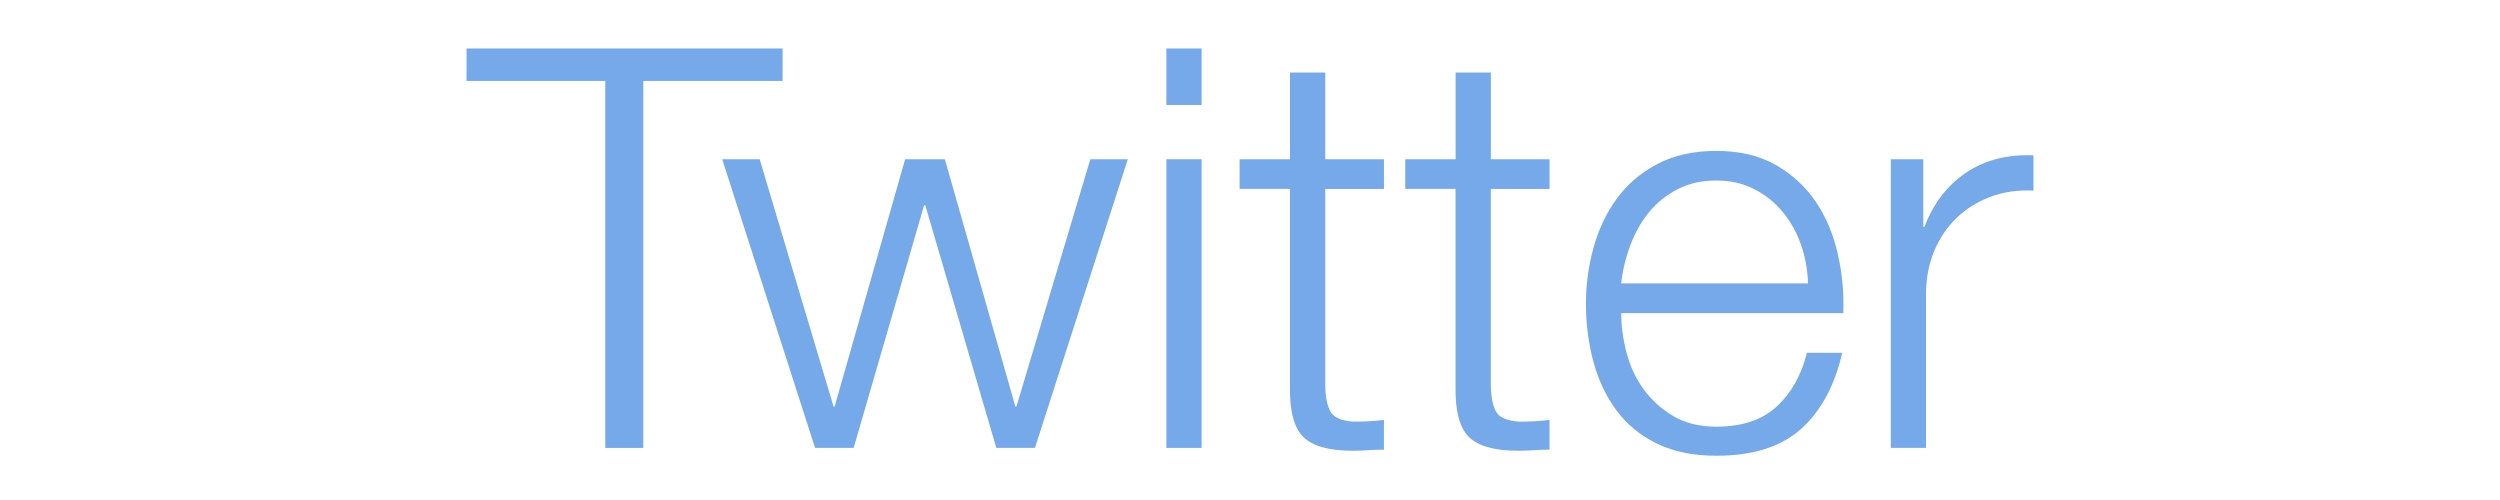 <?xml version="1.0" encoding="utf-8"?>
<!-- Generator: Adobe Illustrator 16.0.0, SVG Export Plug-In . SVG Version: 6.00 Build 0)  -->
<!DOCTYPE svg PUBLIC "-//W3C//DTD SVG 1.1//EN" "http://www.w3.org/Graphics/SVG/1.1/DTD/svg11.dtd">
<svg version="1.1" xmlns="http://www.w3.org/2000/svg" xmlns:xlink="http://www.w3.org/1999/xlink" x="0px" y="0px" width="100px"
	 height="20px" viewBox="0 0 100 20" enable-background="new 0 0 100 20" xml:space="preserve">
<g id="Capa_1" display="none">
	<g display="inline">
		<path fill="#3FA4C4" d="M4.25,0.306h5.163c2.655,0,4.61,1.741,4.61,4.504c0,2.783-1.955,4.567-4.61,4.567H5.715v5.864H4.25V0.306
			L4.25,0.306z M9.22,8.06c1.998,0,3.293-1.21,3.293-3.25c0-2.019-1.295-3.187-3.271-3.187H5.715V8.06H9.22z"/>
		<path fill="#3FA4C4" d="M20.735,4.299c2.954,0,4.462,2.273,4.462,4.93c0,0.233-0.022,0.488-0.042,0.722h-8.202
			c0.064,2.718,1.934,4.229,4.144,4.229c1.167,0,2.378-0.49,3.25-1.277l0.658,1.107c-0.998,0.911-2.549,1.484-3.952,1.484
			c-3.186,0-5.608-2.294-5.608-5.585C15.446,6.403,17.846,4.299,20.735,4.299z M23.73,8.804c-0.085-2.231-1.444-3.314-3.037-3.314
			c-1.785,0-3.335,1.168-3.676,3.314H23.73z"/>
		<path fill="#3FA4C4" d="M27.917,4.555h1.424v1.976c0,0.467-0.085,0.849-0.085,0.849h0.042c0.531-1.614,1.763-2.932,3.42-2.932
			c0.191,0,0.403,0.021,0.574,0.063v1.424c-0.064-0.022-0.319-0.043-0.532-0.043c-2.4,0-3.399,2.698-3.399,4.822v4.526h-1.444V4.555
			L27.917,4.555z"/>
		<path fill="#3FA4C4" d="M35.437,0.306h1.571v1.805h-1.571V0.306z M35.5,4.555h1.445v10.687H35.5V4.555z"/>
		<path fill="#3FA4C4" d="M40.217,12.926c0.807,0.827,2.061,1.295,3.229,1.295c1.189,0,2.146-0.594,2.146-1.722
			c0-2.378-5.693-1.72-5.693-5.225c0-1.955,1.678-2.975,3.633-2.975c1.169,0,2.421,0.34,3.292,1.168l-0.68,1.083
			c-0.616-0.616-1.721-0.977-2.676-0.977c-1.126,0-2.146,0.488-2.146,1.657c0,2.443,5.715,1.72,5.715,5.248
			c0,1.764-1.509,3.015-3.612,3.015c-1.424,0-2.953-0.486-3.973-1.551L40.217,12.926z"/>
		<path fill="#3FA4C4" d="M54.578,4.299c1.401,0,2.952,0.488,3.909,1.53l-0.743,1.083C57,6.148,55.812,5.595,54.621,5.595
			c-2.338,0-4.165,1.764-4.165,4.313c0,2.506,1.827,4.271,4.207,4.271c1.232,0,2.57-0.532,3.422-1.467l0.656,1.084
			c-0.934,1.04-2.527,1.697-4.163,1.697c-3.167,0-5.607-2.271-5.607-5.585C48.97,6.615,51.434,4.299,54.578,4.299z"/>
		<path fill="#3FA4C4" d="M65.858,4.299c3.123,0,5.651,2.38,5.651,5.545c0,3.228-2.528,5.65-5.651,5.65
			c-3.122,0-5.629-2.422-5.629-5.65C60.229,6.679,62.736,4.299,65.858,4.299z M65.858,14.18c2.295,0,4.164-1.828,4.164-4.335
			c0-2.422-1.869-4.249-4.164-4.249s-4.143,1.827-4.143,4.249C61.716,12.352,63.563,14.18,65.858,14.18z"/>
		<path fill="#3FA4C4" d="M74.208,4.555h1.38V5.68c0,0.468-0.063,0.829-0.063,0.829h0.044c0.658-1.381,2.06-2.21,3.717-2.21
			c2.89,0,4.653,2.295,4.653,5.587c0,3.399-1.998,5.607-4.78,5.607c-1.508,0-2.826-0.784-3.526-2.124h-0.044
			c0,0,0.064,0.383,0.064,0.937v5.184h-1.444V4.555L74.208,4.555z M79.01,14.199c1.89,0,3.463-1.57,3.463-4.291
			c0-2.613-1.403-4.292-3.399-4.292c-1.785,0-3.463,1.274-3.463,4.313C75.61,12.075,76.822,14.199,79.01,14.199z"/>
		<path fill="#3FA4C4" d="M91.288,4.299c2.954,0,4.462,2.273,4.462,4.93c0,0.233-0.022,0.488-0.042,0.722h-8.201
			c0.064,2.718,1.933,4.229,4.143,4.229c1.169,0,2.38-0.49,3.251-1.277l0.657,1.107c-0.997,0.911-2.548,1.484-3.95,1.484
			c-3.187,0-5.609-2.294-5.609-5.585C85.998,6.403,88.399,4.299,91.288,4.299z M94.284,8.804c-0.086-2.231-1.445-3.314-3.037-3.314
			c-1.785,0-3.336,1.168-3.676,3.314H94.284z"/>
	</g>
</g>
<g id="Capa_2" display="none">
	<g display="inline">
		<g>
			<path d="M22.242,0.928h2.517l1.622,6.466h0.157l1.546-6.466h2.539l-2.908,9.466v6.714h-2.499v-6.411L22.242,0.928z"/>
			<path d="M30.508,7.9c0-0.925,0.299-1.66,0.896-2.208c0.597-0.548,1.4-0.823,2.409-0.823c0.918,0,1.671,0.29,2.257,0.868
				c0.586,0.577,0.88,1.321,0.88,2.23v6.163c0,1.023-0.289,1.824-0.863,2.405s-1.367,0.872-2.375,0.872c-0.971,0-1.748-0.3-2.33-0.9
				c-0.583-0.6-0.875-1.407-0.875-2.421V7.9z M32.792,14.312c0,0.328,0.079,0.581,0.236,0.76c0.158,0.179,0.384,0.27,0.678,0.27
				c0.301,0,0.539-0.092,0.716-0.275c0.177-0.183,0.265-0.434,0.265-0.754v-6.5c0-0.261-0.09-0.472-0.271-0.632
				c-0.18-0.16-0.417-0.24-0.71-0.24c-0.271,0-0.491,0.08-0.661,0.24c-0.169,0.161-0.253,0.372-0.253,0.632V14.312z"/>
			<path d="M45.167,5.172v11.935h-2.218v-1.318c-0.41,0.485-0.835,0.856-1.277,1.11c-0.443,0.252-0.872,0.379-1.289,0.379
				c-0.513,0-0.899-0.177-1.159-0.532c-0.261-0.355-0.391-0.888-0.391-1.599V5.172h2.219v9.148c0,0.283,0.046,0.488,0.139,0.615
				c0.093,0.127,0.244,0.188,0.452,0.188c0.165,0,0.37-0.083,0.62-0.25c0.249-0.168,0.477-0.382,0.686-0.643V5.172H45.167z"/>
		</g>
		<g>
			<linearGradient id="SVGID_1_" gradientUnits="userSpaceOnUse" x1="62.952" y1="-0.032" x2="62.952" y2="19.907">
				<stop  offset="0.006" style="stop-color:#ED2828"/>
				<stop  offset="0.5" style="stop-color:#EF3B39"/>
				<stop  offset="0.994" style="stop-color:#C02126"/>
			</linearGradient>
			<path fill="url(#SVGID_1_)" d="M77.561,4.393c0-2.334-1.915-4.227-4.275-4.227c-3.369-0.141-6.817-0.204-10.333-0.197
				c-3.516-0.007-6.963,0.057-10.332,0.197c-2.36,0-4.276,1.893-4.276,4.227c-0.141,1.848-0.203,3.696-0.198,5.544
				c-0.005,1.849,0.057,3.696,0.198,5.545c0,2.334,1.916,4.227,4.277,4.227c3.368,0.141,6.815,0.204,10.331,0.197
				c3.516,0.007,6.964-0.057,10.333-0.197c2.36,0,4.275-1.893,4.275-4.227c0.143-1.849,0.203-3.696,0.197-5.545
				C77.764,8.089,77.703,6.241,77.561,4.393z"/>
			<g>
				<path fill="#FFFFFF" d="M56.65,3.2h-6.209v1.901h2.093V16.3h2.023V5.101h2.093V3.2z M59.957,13.972
					c-0.169,0.211-0.354,0.384-0.555,0.521c-0.202,0.134-0.369,0.202-0.502,0.202c-0.168,0-0.289-0.051-0.365-0.153
					c-0.074-0.102-0.112-0.269-0.112-0.497V6.636h-1.797v8.077c0,0.575,0.105,1.006,0.315,1.294
					c0.211,0.288,0.524,0.432,0.939,0.432c0.337,0,0.686-0.102,1.043-0.309c0.358-0.205,0.702-0.505,1.033-0.897V16.3h1.798V6.636
					h-1.798V13.972z M66.918,6.515c-0.278,0-0.554,0.077-0.826,0.23s-0.528,0.377-0.771,0.672V3.2h-1.813v13.1h1.813v-0.742
					c0.236,0.293,0.492,0.511,0.769,0.652c0.273,0.141,0.588,0.211,0.938,0.211c0.531,0,0.938-0.182,1.22-0.547
					c0.282-0.364,0.423-0.89,0.423-1.577V8.936c0-0.789-0.149-1.39-0.45-1.803C67.921,6.721,67.488,6.515,66.918,6.515z
					 M66.82,14.034c0,0.309-0.051,0.53-0.155,0.666s-0.264,0.204-0.483,0.204c-0.153,0-0.299-0.034-0.435-0.104
					c-0.138-0.069-0.279-0.182-0.427-0.339V8.438c0.122-0.132,0.245-0.231,0.371-0.294c0.124-0.063,0.252-0.095,0.38-0.095
					c0.243,0,0.43,0.085,0.558,0.254s0.191,0.416,0.191,0.742V14.034z M75.31,11.694v-2.46c0-0.917-0.219-1.62-0.661-2.108
					c-0.44-0.489-1.073-0.734-1.895-0.734c-0.804,0-1.46,0.264-1.966,0.792c-0.509,0.528-0.763,1.211-0.763,2.05v4.337
					c0,0.93,0.23,1.661,0.692,2.193c0.462,0.53,1.097,0.796,1.9,0.796c0.894,0,1.566-0.25,2.017-0.751s0.675-1.247,0.675-2.238
					v-0.726h-1.849v0.671c0,0.569-0.059,0.937-0.178,1.104c-0.118,0.165-0.327,0.249-0.625,0.249c-0.286,0-0.488-0.098-0.606-0.296
					c-0.119-0.196-0.177-0.547-0.177-1.057v-1.822H75.31z M71.875,9.217c0-0.405,0.062-0.694,0.187-0.87
					c0.124-0.176,0.33-0.263,0.615-0.263c0.273,0,0.474,0.087,0.598,0.263c0.124,0.175,0.187,0.465,0.187,0.87v0.978h-1.586V9.217z"
					/>
			</g>
		</g>
	</g>
</g>
<g id="Capa_3" display="none">
	<path display="inline" d="M16.961,1.418c1.319-1.294,2.136-1.333,2.136-1.333s0.258-0.039,0.882,0.181
		c0.624,0.218,0.65,0.553,0.65,0.553v9.471c0.08,2.649-0.58,3.669-1.371,4.378c-0.45,0.365-0.811,0.41-0.854,0.41
		c-0.11,0-0.194-0.012-0.214-0.16c-0.019-0.146,0.116-0.534,0.116-0.534c0.399-1.011,0.366-2.761,0.366-2.761l0.04-10.205
		c0,0,0.031-0.187-0.129-0.13c-1.558,1.34-1.751,3.227-1.803,4.141c-0.024,1.372,0.57,2.079,0.57,2.079s0.154,0.135,0.135,0.329
		c0,0.261-0.241,0.242-0.241,0.242c-0.585-0.055-1.518-0.718-1.853-1.517c-0.276-0.59-0.271-1.227-0.271-1.227
		C15.141,4.534,15.643,2.713,16.961,1.418z M84.879,10.467c0,3.046-1.845,2.997-1.845,2.997c-1.757,0.062-2.205-1.793-2.315-3.68
		c-0.084-1.418,0-2.996,0-2.996s-0.013-0.073-0.061,0c-0.587,1.065-0.985,2.683-1.183,3.934c-0.142,0.908-0.156,1.669-0.156,1.669
		s0.023,0.17-0.121,0.269c-0.952,0.438-1.566-0.184-1.784-0.877c-0.289-0.658-0.458-4.618-0.458-4.825S76.787,6.91,76.787,6.91
		c-1.314,2.204-1.326,5.444-1.326,6.103c0,0.659-1.122,0.451-1.122,0.451c-0.952-0.073-0.916-0.535-0.916-0.535l-0.045-0.786
		c-0.331,0.61-0.945,1.403-1.892,1.34c-1.434-0.092-1.71-1.575-1.731-1.825c0,0-0.713,1.847-2.675,1.825
		c-1.333-0.02-1.867-1.397-1.867-1.397s-0.535,1.441-1.845,1.389c-1.313-0.052-2.394-1.566-2.311-3.528
		c0.086-1.961,0.389-2.941,0.389-2.941s0.105-0.2-0.073-0.208c-0.178-0.012-1.312,0.019-1.312,0.019s-0.64,2.568-3.347,5.761
		c0,0,0.021,0.998,0.021,2.107c-0.002,2.1-0.263,4.917-3.105,5.146c-2.46-0.167-2.321-2.062-2.321-2.062
		c-0.059-0.558,0.294-1.584,1.76-2.962c1.467-1.379,2.053-1.907,2.053-1.907l-0.059-0.879c-0.938,1.555-2.375,1.466-2.375,1.466
		s-1.11,0.227-2.043-1.425c-0.274,0.565-0.898,1.53-1.918,1.418c-1.433-0.158-1.718-1.588-1.738-1.841c0,0-0.717,1.862-2.687,1.841
		c-1.338-0.021-1.876-1.409-1.876-1.409c-0.154-0.281-0.274-0.707-0.336-0.959c-0.016,0.052-0.034,0.107-0.061,0.173
		c-0.303,0.776-1.055,2.129-2.208,2.147c-2.118,0-2.207-3.286-2.207-3.286c-0.612,1.458-1.812,3.325-4.045,3.312
		c-2.233-0.015-2.5-0.819-2.5-0.935s-0.039-0.242,0.217-0.614c0.254-0.369,0.472-0.523,0.65-0.523s0.497,0.27,0.497,0.27
		s0.485,0.472,1.034,0.472c0.701-0.025,0.854-0.587,0.905-1.162c0.052-0.576-0.356-1.189-0.918-1.701
		C32.895,8.75,32.46,8.367,32.46,8.367c-0.804,1.355-1.417,2.275-1.862,3.067c-1.085,1.765-2.161,2.038-2.577,1.983
		c-0.575-0.079-1.124-0.666-1.148-2.38c-0.026-1.712,0.127-4.64,0.127-4.793s-0.141-0.076-0.141-0.076
		c-2.144,2.275-2.781,6.954-2.781,7.044c0,0.088-0.192,0.19-0.383,0.19c-0.192,0,0.062-0.013-0.702-0.037
		c-0.766-0.027-0.715-1.483-0.715-1.483l0.052-6.967c0.013-0.231,0.229-0.333,0.957-0.141c0.727,0.192,0.701,0.435,0.701,0.435
		l-0.025,4.039c1.876-5.534,3.292-4.666,4.147-4.244c0.854,0.422,0.74,1.036,0.74,1.036s-0.09,3.042-0.128,4.118
		c-0.038,1.073,0.114,1.496,0.356,1.533c0.601,0.141,2.731-3.975,2.731-3.975c-0.944-1.023-0.429-2.272,0.307-2.813
		c0.499-0.368,1.11-0.409,1.11-0.409s0.956-0.051,0.931,0.754C34.183,6.129,33.2,7.205,33.2,7.205
		c1.901,1.355,2.795,2.07,2.936,3.119c0.062,0.502-0.051,0.818-0.051,0.818c1.352-1.176,1.454-2.494,1.454-2.494l0.025-4.398
		l-2.004-0.024c0,0-0.152-0.013-0.179-0.384c0-0.703,0.37-0.997,0.37-0.997l1.914,0.026c0,0,0.064-1.982,0.077-2.301
		c0.063-0.461,0.357-0.525,1.199-0.307c0.843,0.217,0.843,0.409,0.843,0.409l-0.103,2.314c0,0,2.105,0.102,2.386,0.127
		c0.281,0.026,0.37,0.104,0.307,0.576C42.311,4.16,42.03,4.276,42.03,4.276l-2.373,0.052l-0.166,5.101
		c0,0.792,0.038,2.659,0.778,2.647c1.033,0.05,1.646-2.263,1.646-2.263l0.012-0.019C41.915,9.433,41.923,9,41.974,8.514
		c0.196-1.857,1.025-4.037,2.929-4.037c0,0,1.159-0.041,1.771,1.115l0.021-0.42c0,0-0.042-0.505,0.759-0.378
		c0.801,0.126,1.074,0.441,1.053,0.693c0,0-0.146,3.239-0.062,5.152c0.106,1.113,0.298,1.77,0.863,1.726
		c0.487-0.072,0.834-0.738,1.043-1.307c-0.708-5.889,2.516-6.603,2.516-6.603s1.426-0.104,2.076,1.085l0.021-0.396
		c0,0-0.063-0.522,0.691-0.375c0,0,0.316,0.041,0.651,0.167c0.336,0.124,0.44,0.208,0.44,0.521c0,0.313-0.062,5.815-0.062,5.815
		s1.679-2.252,2.098-4.445c0,0-0.587-0.438-0.545-1.065c0.042-0.625,0.355-1.377,1.279-1.377c0.923,0,0.965,0.814,0.818,1.377
		c0,0,0.777-0.103,1.447-0.271c0.673-0.167,1.575-0.271,1.638,0.772c0.042,0.376-0.126,0.668-0.126,0.668s-0.525,2.316-0.441,3.255
		c0.085,0.94,0.336,2.358,1.07,2.191c0.733-0.166,0.986-1.21,0.986-1.21s-0.295-1.207-0.146-2.609
		c0.194-1.846,1.02-4.007,2.915-4.007c0,0,1.154-0.041,1.763,1.107l0.022-0.417c0,0-0.042-0.501,0.755-0.376
		c0.797,0.125,1.07,0.438,1.049,0.688c0,0-0.147,3.214-0.063,5.113c0.108,1.104,0.298,1.755,0.861,1.711
		c0.542-0.016,1.001-0.934,1.284-1.682l-0.006-0.276l0.021-5.428c0.044-0.31,0.325-0.329,0.325-0.329l0.651,0.101
		c0.913,0.136,0.786,0.484,0.786,0.484v3.069c0.679-2.083,1.005-2.877,1.312-3.408c0.263-0.451,1.122-0.155,1.122-0.155
		S78.49,5,78.509,5.859C78.48,7.275,78.68,9.582,78.68,9.582c0.004,0.037,0.035,0.048,0.053,0.033
		c0.014-0.013,0.015-0.051,0.015-0.051c0.186-1.483,1.031-3.921,1.368-4.554c0.338-0.634,1.314-0.183,1.314-0.183
		c1.17,0.403,1.013,1.096,1.013,1.096c-0.35,5.958,0.387,6.347,0.821,6.384c0.433,0.036,0.662-0.523,0.758-0.793
		c0.098-0.268,0.217-0.853,0.289-1.084c0.074-0.231,0.304-0.244,0.304-0.244S84.879,10.247,84.879,10.467z M45.366,5.906
		c-0.41,0.016-1.375,0.284-1.548,2.965c-0.174,2.68,0.537,3.375,1.138,3.454c0.6,0.08,1.659-0.882,1.723-3.737
		C46.742,5.733,45.366,5.906,45.366,5.906z M53.773,5.918c-0.417,0.016-1.467,0.381-1.703,2.977c-0.177,2.716,0.545,3.42,1.155,3.5
		c0.609,0.081,1.684-0.895,1.748-3.787C55.037,5.715,53.773,5.918,53.773,5.918z M55.181,14.247c-2.375,2.053-2.581,3.52-2.581,3.52
		s-0.233,1.201,0.91,1.262c1.374,0.14,1.605-1.531,1.642-2.992C55.169,15.347,55.181,14.247,55.181,14.247z M68.205,6.001
		c-0.412,0.017-1.376,0.285-1.549,2.966c-0.174,2.681,0.537,3.376,1.137,3.454c0.602,0.079,1.66-0.883,1.724-3.737
		C69.58,5.829,68.205,6.001,68.205,6.001z"/>
	<path display="inline" d="M6.938,25.864c1.759-1.727,2.849-1.778,2.849-1.778s0.344-0.052,1.176,0.241
		c0.832,0.291,0.867,0.738,0.867,0.738v12.631c0.107,3.532-0.774,4.893-1.829,5.837c-0.6,0.487-1.081,0.548-1.139,0.548
		c-0.147,0-0.259-0.016-0.285-0.214c-0.024-0.194,0.155-0.712,0.155-0.712c0.533-1.349,0.488-3.682,0.488-3.682l0.054-13.609
		c0,0,0.042-0.249-0.172-0.175c-2.077,1.788-2.335,4.305-2.404,5.523c-0.033,1.829,0.76,2.773,0.76,2.773s0.206,0.18,0.18,0.438
		c0,0.349-0.322,0.322-0.322,0.322c-0.78-0.073-2.024-0.957-2.471-2.022c-0.368-0.786-0.361-1.636-0.361-1.636
		C4.511,30.02,5.18,27.59,6.938,25.864z M97.516,37.932c0,4.062-2.46,3.997-2.46,3.997c-2.343,0.083-2.94-2.391-3.088-4.907
		c-0.112-1.892,0-3.996,0-3.996s-0.018-0.098-0.081,0c-0.782,1.421-1.314,3.578-1.576,5.247c-0.19,1.211-0.21,2.227-0.21,2.227
		s0.031,0.227-0.16,0.357c-1.271,0.585-2.089-0.245-2.38-1.169c-0.387-0.879-0.61-6.159-0.61-6.436c0-0.275-0.227-0.064-0.227-0.064
		c-1.752,2.939-1.768,7.262-1.768,8.139c0,0.88-1.497,0.603-1.497,0.603c-1.27-0.098-1.221-0.714-1.221-0.714l-0.062-1.049
		c-0.441,0.814-1.26,1.872-2.521,1.787c-1.912-0.122-2.281-2.101-2.31-2.434c0,0-0.951,2.462-3.567,2.434
		c-1.777-0.026-2.49-1.863-2.49-1.863s-0.714,1.922-2.46,1.852c-1.752-0.069-3.192-2.089-3.082-4.705
		c0.115-2.615,0.519-3.923,0.519-3.923s0.142-0.267-0.098-0.278c-0.236-0.016-1.748,0.025-1.748,0.025s-0.854,3.425-4.464,7.685
		c0,0,0.028,1.331,0.028,2.811c-0.002,2.799-0.351,6.557-4.142,6.861c-3.28-0.223-3.096-2.751-3.096-2.751
		c-0.078-0.743,0.393-2.111,2.348-3.949c1.956-1.84,2.737-2.544,2.737-2.544l-0.078-1.172c-1.251,2.072-3.167,1.954-3.167,1.954
		s-1.481,0.303-2.725-1.9c-0.366,0.755-1.198,2.042-2.559,1.892c-1.91-0.211-2.291-2.118-2.318-2.455c0,0-0.956,2.483-3.583,2.455
		c-1.784-0.029-2.502-1.879-2.502-1.879c-0.206-0.376-0.366-0.943-0.448-1.279c-0.021,0.069-0.046,0.144-0.081,0.231
		c-0.403,1.034-1.406,2.838-2.944,2.863c-2.825,0-2.943-4.382-2.943-4.382c-0.816,1.943-2.417,4.434-5.395,4.416
		c-2.979-0.02-3.334-1.092-3.334-1.246c0-0.152-0.052-0.322,0.29-0.818c0.339-0.493,0.629-0.698,0.868-0.698
		c0.238,0,0.663,0.359,0.663,0.359s0.647,0.629,1.379,0.629c0.935-0.033,1.14-0.783,1.208-1.55c0.069-0.768-0.475-1.586-1.224-2.268
		c-0.749-0.684-1.328-1.194-1.328-1.194c-1.072,1.808-1.89,3.034-2.484,4.091c-1.447,2.354-2.882,2.719-3.437,2.646
		c-0.767-0.106-1.499-0.888-1.532-3.175c-0.035-2.282,0.169-6.188,0.169-6.392c0-0.205-0.188-0.102-0.188-0.102
		c-2.859,3.033-3.709,9.273-3.709,9.394c0,0.117-0.257,0.255-0.511,0.255c-0.256,0,0.083-0.017-0.937-0.05
		c-1.021-0.037-0.954-1.979-0.954-1.979l0.07-9.292c0.017-0.308,0.306-0.443,1.276-0.188c0.969,0.256,0.935,0.58,0.935,0.58
		l-0.034,5.387c2.502-7.381,4.39-6.223,5.531-5.66c1.14,0.562,0.988,1.381,0.988,1.381s-0.12,4.058-0.171,5.491
		c-0.051,1.432,0.152,1.995,0.476,2.045c0.801,0.187,3.643-5.302,3.643-5.302c-1.259-1.365-0.572-3.03,0.409-3.752
		c0.666-0.49,1.481-0.545,1.481-0.545s1.275-0.068,1.241,1.006c0.034,1.176-1.276,2.609-1.276,2.609
		c2.536,1.808,3.728,2.762,3.915,4.16c0.084,0.669-0.067,1.091-0.067,1.091c1.802-1.569,1.939-3.326,1.939-3.326l0.034-5.865
		l-2.673-0.032c0,0-0.204-0.018-0.238-0.513c0-0.938,0.494-1.329,0.494-1.329l2.552,0.034c0,0,0.086-2.644,0.103-3.069
		c0.084-0.615,0.477-0.699,1.6-0.408c1.124,0.289,1.124,0.545,1.124,0.545l-0.137,3.086c0,0,2.808,0.137,3.182,0.17
		c0.375,0.034,0.493,0.138,0.409,0.768c-0.086,0.629-0.46,0.785-0.46,0.785l-3.165,0.068l-0.221,6.802
		c0,1.057,0.05,3.546,1.038,3.531c1.377,0.065,2.195-3.02,2.195-3.02l0.016-0.024c-0.017-0.48-0.006-1.059,0.062-1.707
		c0.262-2.477,1.367-5.384,3.906-5.384c0,0,1.546-0.055,2.361,1.487l0.029-0.562c0,0-0.056-0.673,1.012-0.505
		c1.067,0.169,1.432,0.588,1.403,0.926c0,0-0.195,4.319-0.083,6.871c0.142,1.483,0.397,2.36,1.152,2.302
		c0.649-0.097,1.111-0.985,1.391-1.743c-0.945-7.854,3.354-8.806,3.354-8.806s1.901-0.139,2.77,1.447l0.028-0.528
		c0,0-0.085-0.695,0.922-0.5c0,0,0.422,0.055,0.868,0.222c0.448,0.165,0.587,0.278,0.587,0.694c0,0.418-0.082,7.755-0.082,7.755
		s2.238-3.004,2.797-5.927c0,0-0.782-0.584-0.727-1.421c0.056-0.834,0.475-1.837,1.706-1.837c1.23,0,1.287,1.086,1.092,1.837
		c0,0,1.037-0.138,1.93-0.36c0.896-0.224,2.101-0.361,2.185,1.029c0.055,0.501-0.168,0.891-0.168,0.891s-0.701,3.089-0.59,4.342
		c0.114,1.254,0.448,3.145,1.428,2.923c0.979-0.223,1.315-1.614,1.315-1.614s-0.394-1.609-0.194-3.479
		c0.259-2.462,1.358-5.345,3.887-5.345c0,0,1.539-0.055,2.351,1.477l0.03-0.557c0,0-0.056-0.668,1.007-0.502
		c1.063,0.167,1.428,0.584,1.398,0.918c0,0-0.196,4.286-0.085,6.819c0.146,1.473,0.397,2.342,1.148,2.283
		c0.724-0.022,1.336-1.245,1.713-2.244l-0.008-0.368l0.027-7.24c0.059-0.412,0.435-0.438,0.435-0.438l0.868,0.135
		c1.219,0.182,1.048,0.646,1.048,0.646v4.093c0.906-2.778,1.341-3.837,1.75-4.544c0.351-0.603,1.497-0.207,1.497-0.207
		s1.241,0.328,1.267,1.474c-0.038,1.888,0.228,4.965,0.228,4.965c0.006,0.049,0.047,0.064,0.07,0.044
		c0.019-0.017,0.02-0.068,0.02-0.068c0.248-1.979,1.376-5.229,1.825-6.074s1.752-0.244,1.752-0.244
		c1.562,0.537,1.351,1.463,1.351,1.463c-0.466,7.944,0.517,8.465,1.096,8.514c0.577,0.049,0.883-0.697,1.011-1.058
		c0.131-0.356,0.289-1.137,0.386-1.446c0.099-0.308,0.405-0.324,0.405-0.324S97.516,37.639,97.516,37.932z M44.821,31.85
		c-0.547,0.021-1.834,0.379-2.065,3.954c-0.231,3.574,0.716,4.502,1.518,4.606c0.8,0.105,2.212-1.176,2.297-4.984
		C46.655,31.619,44.821,31.85,44.821,31.85z M56.032,31.865c-0.556,0.021-1.956,0.508-2.271,3.97
		c-0.235,3.622,0.727,4.562,1.541,4.667c0.812,0.108,2.245-1.193,2.331-5.051C57.718,31.594,56.032,31.865,56.032,31.865z
		 M57.909,42.973c-3.167,2.738-3.442,4.693-3.442,4.693s-0.312,1.603,1.214,1.684c1.833,0.186,2.141-2.042,2.189-3.99
		C57.894,44.439,57.909,42.973,57.909,42.973z M75.278,31.976c-0.549,0.022-1.834,0.38-2.065,3.955s0.716,4.503,1.517,4.607
		c0.802,0.104,2.214-1.179,2.299-4.985C77.112,31.746,75.278,31.976,75.278,31.976z"/>
</g>
<g id="Capa_4" display="none">
	<g id="g8" display="inline">
		<path id="path10" fill="#3B5998" d="M52.841,9.758c-0.722,0-1.242,0.236-1.771,0.477v5.457c0.506,0.049,0.796,0.049,1.275,0.049
			c1.732,0,1.97-0.794,1.97-1.901v-2.605C54.315,10.415,54.045,9.758,52.841,9.758z M41.335,9.46c-1.202,0-1.476,0.66-1.476,1.477
			v0.459h2.951v-0.459C42.81,10.12,42.536,9.46,41.335,9.46z M19.046,15.139c0,0.647,0.306,0.983,0.979,0.983
			c0.722,0,1.149-0.236,1.677-0.479V14.35h-1.58C19.375,14.35,19.046,14.489,19.046,15.139z M64.033,9.758
			c-1.205,0-1.621,0.656-1.621,1.475v2.984c0,0.82,0.416,1.479,1.621,1.479c1.2,0,1.621-0.659,1.621-1.479v-2.984
			C65.653,10.415,65.232,9.758,64.033,9.758z M13.146,18.487h-3.54V9.919H7.838V6.968h1.769V5.195c0-2.409,0.998-3.841,3.834-3.841
			h2.362v2.953h-1.476c-1.104,0-1.178,0.414-1.178,1.183l-0.004,1.478h2.675l-0.313,2.951h-2.362V18.487z M25.242,18.509h-2.95
			l-0.128-0.746c-1.346,0.746-2.548,0.867-3.342,0.867c-2.163,0-3.314-1.444-3.314-3.444c0-2.357,1.343-3.199,3.747-3.199h2.447
			v-0.51c0-1.204-0.138-1.558-1.989-1.558h-3.026l0.296-2.951h3.308c4.062,0,4.952,1.283,4.952,4.532V18.509z M35.273,10.137
			c-1.836-0.316-2.363-0.385-3.247-0.385c-1.586,0-2.065,0.35-2.065,1.698v2.548c0,1.348,0.479,1.699,2.065,1.699
			c0.883,0,1.411-0.07,3.247-0.388v2.881c-1.608,0.359-2.656,0.455-3.541,0.455c-3.8,0-5.311-1.999-5.311-4.886v-2.067
			c0-2.89,1.51-4.891,5.311-4.891c0.885,0,1.932,0.096,3.541,0.458V10.137z M46.349,13.76h-6.491v0.238
			c0,1.348,0.48,1.699,2.065,1.699c1.426,0,2.296-0.07,4.128-0.388v2.881c-1.767,0.359-2.688,0.455-4.422,0.455
			c-3.8,0-5.311-1.999-5.311-4.886v-2.364c0-2.525,1.122-4.594,5.015-4.594c3.894,0,5.015,2.044,5.015,4.594V13.76z M57.854,13.815
			c0,2.789-0.797,4.824-5.627,4.824c-1.745,0-2.769-0.152-4.694-0.449V2.241l3.538-0.589v5.578c0.766-0.283,1.755-0.428,2.654-0.428
			c3.539,0,4.129,1.587,4.129,4.137V13.815L57.854,13.815z M69.195,13.876c0,2.406-0.992,4.741-5.15,4.741
			c-4.16,0-5.172-2.335-5.172-4.741v-2.325c0-2.408,1.012-4.741,5.172-4.741c4.158,0,5.15,2.333,5.15,4.741V13.876z M80.529,13.876
			c0,2.406-0.995,4.741-5.15,4.741c-4.159,0-5.173-2.335-5.173-4.741v-2.325c0-2.408,1.014-4.741,5.173-4.741
			c4.155,0,5.15,2.333,5.15,4.741V13.876z M92.162,18.487h-3.836l-3.244-5.415v5.415h-3.538V2.241l3.538-0.589v10.458l3.244-5.142
			h3.836l-3.542,5.609L92.162,18.487z M75.365,9.758c-1.201,0-1.619,0.656-1.619,1.475v2.984c0,0.82,0.418,1.479,1.619,1.479
			c1.202,0,1.627-0.659,1.627-1.479v-2.984C76.992,10.415,76.567,9.758,75.365,9.758z"/>
	</g>
</g>
<g id="Capa_5">
	<g>
		<path fill="#76A9EA" d="M31.305,1.939v1.298h-5.573v14.679h-1.521V3.237h-5.55V1.939H31.305z"/>
		<path fill="#76A9EA" d="M30.387,6.37l2.954,9.89h0.045l2.819-9.89h1.589l2.82,9.89h0.044l2.954-9.89h1.499l-3.714,11.546h-1.544
			L37.01,8.205h-0.044l-2.82,9.711h-1.543L28.888,6.37H30.387z"/>
		<path fill="#76A9EA" d="M48.064,1.939v2.26h-1.409v-2.26H48.064z M48.064,6.37v11.546h-1.409V6.37H48.064z"/>
		<path fill="#76A9EA" d="M55.359,6.37v1.187h-2.35v7.788c0,0.462,0.062,0.824,0.19,1.085c0.126,0.261,0.443,0.406,0.95,0.436
			c0.403,0,0.807-0.021,1.209-0.067v1.187c-0.209,0-0.418,0.007-0.627,0.022c-0.208,0.015-0.418,0.022-0.626,0.022
			c-0.94,0-1.597-0.183-1.97-0.548s-0.552-1.041-0.537-2.025V7.556h-2.014V6.37H51.6V2.901h1.41V6.37H55.359z"/>
		<path fill="#76A9EA" d="M61.983,6.37v1.187h-2.35v7.788c0,0.462,0.062,0.824,0.189,1.085s0.444,0.406,0.951,0.436
			c0.402,0,0.806-0.021,1.209-0.067v1.187c-0.21,0-0.418,0.007-0.627,0.022c-0.209,0.015-0.418,0.022-0.627,0.022
			c-0.939,0-1.596-0.183-1.969-0.548s-0.553-1.041-0.537-2.025V7.556H56.21V6.37h2.014V2.901h1.41V6.37H61.983z"/>
		<path fill="#76A9EA" d="M65.06,14.102c0.142,0.544,0.369,1.032,0.683,1.465s0.708,0.791,1.187,1.075
			c0.477,0.283,1.051,0.425,1.723,0.425c1.029,0,1.835-0.27,2.417-0.807c0.581-0.536,0.984-1.252,1.207-2.147h1.411
			c-0.3,1.313-0.848,2.327-1.646,3.044c-0.798,0.716-1.928,1.073-3.39,1.073c-0.91,0-1.697-0.16-2.361-0.48
			c-0.664-0.321-1.204-0.762-1.622-1.32c-0.418-0.56-0.727-1.209-0.929-1.947c-0.201-0.738-0.302-1.518-0.302-2.338
			c0-0.762,0.101-1.507,0.302-2.238c0.202-0.73,0.511-1.383,0.929-1.958c0.418-0.575,0.958-1.037,1.622-1.388
			c0.664-0.35,1.451-0.525,2.361-0.525c0.924,0,1.715,0.187,2.372,0.559c0.656,0.373,1.188,0.861,1.6,1.465
			c0.41,0.604,0.705,1.298,0.884,2.081c0.18,0.783,0.254,1.578,0.224,2.383h-8.883C64.848,13.031,64.918,13.557,65.06,14.102z
			 M72.041,9.793c-0.172-0.492-0.414-0.928-0.728-1.309c-0.312-0.38-0.693-0.686-1.141-0.917c-0.447-0.231-0.955-0.347-1.521-0.347
			c-0.582,0-1.097,0.116-1.544,0.347c-0.447,0.231-0.828,0.537-1.142,0.917c-0.313,0.381-0.562,0.821-0.749,1.321
			c-0.188,0.5-0.311,1.01-0.369,1.532h7.474C72.306,10.801,72.212,10.286,72.041,9.793z"/>
		<path fill="#76A9EA" d="M76.93,6.37v2.708h0.046c0.357-0.94,0.913-1.664,1.666-2.17c0.754-0.507,1.652-0.739,2.697-0.694v1.41
			c-0.642-0.03-1.224,0.056-1.746,0.257c-0.521,0.202-0.974,0.489-1.354,0.861c-0.381,0.374-0.675,0.817-0.884,1.332
			s-0.313,1.078-0.313,1.689v6.153h-1.41V6.37H76.93z"/>
	</g>
</g>
<g id="Capa_6" display="none">
	<path display="inline" fill-rule="evenodd" clip-rule="evenodd" fill="#009ADA" d="M82.337,11.101
		c-0.11-1.608-0.774-3.178-2.257-3.895c-1.362-0.659-3.943-0.485-5.317,0.109c-4.955,2.328-4.666,6.55-4.851,7.537
		c-0.882,0.59-2.375,1.025-3.728,1.207c-1.189,0.159-2.479,0.098-3.207-0.467c2.47-0.98,8.576-4.018,6.578-7.564
		c-1.963-3.617-13.066-0.041-11.292,7.847c-1.018,0.637-1.423,0.453-1.672-0.529c-0.044-1.747,0.405-3.09,0.657-4.632
		c0.085-0.515,0.19-1.069,0.138-1.617c-0.091-0.944-0.769-1.882-1.81-1.974c-2.965,0-4.545,2.163-5.289,2.659
		c-0.296-0.713,0.739-2.631-2.274-2.631c-2.298-0.143-3.826,1.397-4.934,2.356c-0.152-0.561-0.205-1.208-0.438-1.727
		c-0.196-0.434-0.58-0.911-1.069-0.986c-0.494-0.076-1.043,0.263-1.398,0.521c-1.089,0.792-2.196,1.837-2.933,2.823
		c0.4,0.742,1.542,0.23,2.275,0.137c-0.032,0.729-0.089,1.491-0.192,2.22c-0.162,1.146-0.193,2.138-1.206,2.851
		c-0.609,0.429-1.463,0.797-1.781-0.137c-0.308-0.904-0.044-1.968,0.132-2.872c0.219-1.128,0.336-2.268,0.498-3.405
		c0.087-0.609,0.195-1.085-0.245-1.601c-0.339-0.398-0.873-0.642-1.399-0.591c-1.399,0.133-2.059,1.408-3.042,2.028
		c0.499-1.982-1.088-2.546-2.677-2.304c-0.631,0.097-2.764,1.038-3.49,3.29c1.287-0.098,1.96,0.093,1.836,1.508
		c-0.051,0.594-0.351,1.242-0.685,1.863c-0.386,0.718-1.11,2.125-2.059,1.111c-0.854-0.914-0.789-2.66-0.984-3.824
		C24.114,9.759,24,8.946,23.786,8.274c-0.184-0.579-0.606-1.273-1.124-1.425c-0.555-0.163-1.241,0.092-1.644,0.329
		c-1.283,0.754-2.261,1.829-3.371,2.713v0.082c0.219,0.21,0.279,0.556,0.603,0.603c0.764,0.112,1.492-0.713,2,0.146
		c0.31,0.523,0.405,1.099,0.604,1.663c0.265,0.754,0.469,1.573,0.685,2.438c0.366,1.466,0.815,3.656,2.083,4.193
		c0.647,0.274,1.619-0.092,2.11-0.383c1.334-0.79,2.372-1.934,3.261-3.098c0.883-1.154,1.771-2.506,2.467-3.892
		c0.427-0.849,0.711-1.568,1.918-1.398c-0.08,1.768-0.631,3.268-0.959,4.796c-0.116,0.538-0.266,1.125-0.274,1.672
		c-0.015,0.978,0.393,1.936,1.124,2.138c0.54,0.15,1.293,0.093,1.809,0.055c1.748-0.127,3.282-1.281,4.232-2.23
		c0.525,0.635,1.19,2.259,3.669,2.259c-1.138-2.492-0.406-8.467,2.65-8.196c0.895,0.345,0.492,1.845,0.301,2.686
		c-0.132,0.583-1.326,5.944,3.316,5.536c0-1.018-0.404-6.662,2.638-8.161c0.273-0.141,1.229-0.148,1.281,0.323
		c0.237,2.13-0.746,4.038-0.713,6.193c0.025,3.399,5.284,0.545,6.44-0.109c0.664,0.488,2.626,2.42,7.126,1.398
		c0.847-0.214,1.592-0.438,2.275-0.768c0.718-0.347,1.382-0.727,2.11-0.959c-0.099,0.031,0.859,1.18,0.965,1.26
		c0.46,0.354,1.017,0.586,1.566,0.763c1.276,0.409,2.634,0.259,3.922-0.046c2.598-0.615,4.355-2.574,5.16-5.066
		C82.277,12.988,82.4,12.038,82.337,11.101z M64.496,9.82c0.562-0.29,1.497-0.411,1.684,0.543c0.212,1.083-1.556,3.186-4.025,4.173
		C61.213,12.816,62.972,10.633,64.496,9.82z M77.936,14.507c-0.49,0.88-1.339,1.753-2.355,1.976
		c-1.984,0.434-1.835-2.455-1.502-3.658c0.144-0.52,0.354-0.95,0.575-1.344c0.441-0.784,1.061-1.646,1.948-1.952
		c0.061-0.021,0.122-0.039,0.185-0.054c0.904-0.222,1.55,0.417,1.837,1.228C79.083,12.004,78.572,13.361,77.936,14.507z
		 M37.038,4.009c0.923-0.735,1.207-1.913,0.634-2.632c-0.573-0.719-1.784-0.707-2.707,0.028s-1.207,1.913-0.634,2.632
		C34.902,4.756,36.115,4.744,37.038,4.009z"/>
</g>
<g id="Capa_7" display="none">
	<g display="inline">
		<path fill="#00B489" d="M68.644,15.587c3.744,0.1,6.519-1.322,6.519-4.106c0-2.053-1.585-3.553-4.084-3.553
			c-3.352,0-5.095,2.576-5.791,5.327c-0.407,1.608-1.027,3.72-2.266,3.72c-0.775,0-0.988-0.776-0.988-1.744c0-0.774,0-2.188,0-3.234
			c0-2.654-1.298-4.068-3.332-4.068c-1.801,0-3.195,1.085-3.989,2.402l-0.077-2.228c-0.678,0-2.614,0-2.614,0
			s-0.29,8.872-3.215,8.872c-1.007,0-1.337-1.146-1.337-2.441V8.102h-2.556c-1.356,1.53-3.175,1.995-4.532,1.995
			c-2.44,0-4.319-1.705-4.319-4.668c0-1.453,0.562-2.208,1.357-2.208c0.755,0,1.258,0.678,1.258,2.053
			c0,0.782-0.21,1.639-0.364,2.146c0,0,0.752,1.312,2.808,0.909c0.437-0.969,0.674-2.224,0.674-3.326
			c0-2.963-1.511-4.688-4.281-4.688C34.667,0.315,33,2.504,33,5.39c0,2.859,1.337,5.313,3.542,6.432
			c-0.928,1.854-2.106,3.486-3.336,4.716c-2.231-2.696-4.249-6.295-5.076-13.317h-3.292c1.521,11.695,6.054,15.419,7.252,16.135
			c0.677,0.406,1.261,0.388,1.881,0.038c0.973-0.553,3.895-3.475,5.515-6.896c1.453-0.004,3.532-0.348,4.864-1.355v3.331
			c0,3.758,1.434,5.211,3.661,5.211c1.787,0,3.166-1.393,3.835-2.955v2.742h3.079v-3.234c0-3.7,1.239-5.501,2.789-5.501
			c0.871,0,1.239,0.581,1.239,2.054c0,0.87,0,2.092,0,2.943c0,2.498,1.316,3.951,3.293,3.951c1.623,0,3.08-1.267,3.653-2.867
			c0.979,2.023,3.233,2.867,5.198,2.867c1.484,0,2.694-0.309,3.639-0.87v-2.808c-0.799,0.543-1.783,1.005-3.213,1.005
			C70.16,17.012,69.133,16.58,68.644,15.587z M71.059,10.639c0.853,0,1.256,0.455,1.256,1.016c0,0.744-0.692,2.006-3.975,2.043
			C68.47,11.898,69.651,10.639,71.059,10.639z"/>
		<path fill="#00B489" d="M46.087,6.494c1.181,0,1.995-0.891,1.995-2.034c0-1.143-0.814-2.014-1.995-2.014
			c-1.182,0-1.976,0.794-1.976,2.014S44.906,6.494,46.087,6.494z"/>
	</g>
</g>
<g id="Capa_8" display="none">
	<g display="inline">
		<g>
			<path fill="#4285CE" d="M67.554,1.589c0-0.777,0.646-1.407,1.442-1.407h16.627c0.797,0,1.442,0.63,1.442,1.407V18.41
				c0,0.778-0.646,1.407-1.442,1.407H68.996c-0.797,0-1.442-0.629-1.442-1.407V1.589L67.554,1.589z"/>
		</g>
		<polygon fill="#231F20" points="12.935,16.63 21.077,16.63 21.077,13.956 15.881,13.956 15.881,4.019 12.935,4.019 12.935,16.63 
					"/>
		<path fill-rule="evenodd" clip-rule="evenodd" fill="#231F20" d="M25.2,16.63V7.763h-2.947v8.867H25.2L25.2,16.63z M23.726,6.553
			c1.028,0,1.668-0.681,1.668-1.532c-0.019-0.87-0.64-1.531-1.647-1.531s-1.667,0.662-1.667,1.531c0,0.851,0.639,1.532,1.628,1.532
			H23.726L23.726,6.553z"/>
		<path fill-rule="evenodd" clip-rule="evenodd" fill="#231F20" d="M26.568,16.63h2.946v-4.952c0-0.265,0.021-0.529,0.098-0.719
			c0.213-0.529,0.698-1.078,1.512-1.078c1.067,0,1.494,0.813,1.494,2.004v4.744h2.946v-5.084c0-2.724-1.454-3.991-3.394-3.991
			c-1.589,0-2.288,0.889-2.675,1.495h0.019V7.763h-2.946C26.606,8.595,26.568,16.63,26.568,16.63L26.568,16.63z"/>
		<path fill="#231F20" d="M39.721,4.019h-2.946V16.63h2.946v-2.875l0.736-0.927l2.309,3.802h3.625l-3.877-5.504l3.393-3.745h-3.548
			c0,0-2.423,3.35-2.638,3.747V4.019L39.721,4.019z"/>
		<path fill-rule="evenodd" clip-rule="evenodd" fill="#231F20" d="M54.271,12.932c0.039-0.229,0.098-0.665,0.098-1.158
			c0-2.293-1.163-4.62-4.228-4.62c-3.276,0-4.789,2.591-4.789,4.942c0,2.907,1.843,4.723,5.061,4.723
			c1.28,0,2.462-0.188,3.433-0.586l-0.389-1.947c-0.795,0.265-1.608,0.396-2.617,0.396c-1.377,0-2.578-0.565-2.676-1.771
			L54.271,12.932L54.271,12.932z M48.146,10.938c0.077-0.758,0.581-1.875,1.842-1.875c1.338,0,1.646,1.193,1.646,1.875H48.146
			L48.146,10.938z"/>
		<path fill-rule="evenodd" clip-rule="evenodd" fill="#FFFFFF" d="M73.468,16.619V7.752h-2.946v8.867H73.468L73.468,16.619z
			 M71.995,6.542c1.027,0,1.667-0.682,1.667-1.532c-0.019-0.87-0.64-1.532-1.648-1.532c-1.008,0-1.666,0.662-1.666,1.532
			c0,0.85,0.64,1.532,1.628,1.532H71.995L71.995,6.542z"/>
		<path fill-rule="evenodd" clip-rule="evenodd" fill="#FFFFFF" d="M75.1,16.619h2.946v-4.952c0-0.265,0.019-0.529,0.098-0.719
			c0.213-0.529,0.697-1.079,1.512-1.079c1.066,0,1.492,0.814,1.492,2.005v4.744h2.948v-5.084c0-2.724-1.454-3.991-3.394-3.991
			c-1.591,0-2.288,0.889-2.675,1.494h0.019V7.752H75.1C75.139,8.584,75.1,16.619,75.1,16.619L75.1,16.619z"/>
		<path fill-rule="evenodd" clip-rule="evenodd" fill="#231F20" d="M61.905,4.175v4.193h-0.039c-0.427-0.624-1.318-1.04-2.5-1.04
			c-2.27,0-4.266,1.815-4.247,4.917c0,2.874,1.804,4.747,4.053,4.747c1.221,0,2.384-0.529,2.967-1.552h0.058l0.116,1.344h2.617
			c-0.039-0.625-0.078-1.702-0.078-2.761v-9.85H61.905L61.905,4.175z M61.905,12.681c0,0.228-0.02,0.454-0.059,0.643
			c-0.174,0.814-0.872,1.381-1.725,1.381c-1.222,0-2.018-0.983-2.018-2.533c0-1.457,0.679-2.629,2.036-2.629
			c0.912,0,1.552,0.624,1.726,1.399c0.039,0.17,0.039,0.359,0.039,0.53V12.681L61.905,12.681z"/>
	</g>
</g>
<g id="Capa_9" display="none">
	<g display="inline">
		<path fill="#0D389E" d="M28.787,4.411h-2.369c-0.159,0-0.292,0.133-0.292,0.293v6.066c0,0.985-0.399,1.518-1.304,1.518
			s-1.304-0.532-1.304-1.518V4.704c0-0.16-0.106-0.293-0.293-0.293h-2.395c-0.159,0-0.292,0.133-0.292,0.293v6.652
			c0,2.048,1.49,3.725,4.256,3.725c2.794,0,4.311-1.648,4.311-3.725V4.704C29.106,4.544,28.973,4.411,28.787,4.411"/>
		<path fill="#0D389E" d="M45.975,8.668l-1.73-0.585c-0.505-0.187-0.558-0.452-0.558-0.639c0-0.266,0.266-0.532,0.771-0.532
			c0.559,0,1.357,0.159,2.128,0.745c0.107,0.08,0.267,0.08,0.346-0.027l1.331-1.676c0.079-0.106,0.079-0.267-0.027-0.373
			c-1.144-0.958-2.528-1.304-3.805-1.304c-2.474,0-3.964,1.543-3.964,3.219c0,1.304,0.771,2.528,2.395,3.06l1.517,0.533
			c0.745,0.266,0.878,0.451,0.878,0.771c0,0.293-0.293,0.611-0.905,0.611c-0.852,0-1.835-0.506-2.501-1.063
			c-0.106-0.08-0.266-0.08-0.346,0.026l-1.357,1.809c-0.08,0.107-0.08,0.266,0.027,0.373c0.984,0.851,2.448,1.49,4.31,1.49
			c2.314,0,4.018-1.358,4.018-3.381C48.502,10.318,47.625,9.227,45.975,8.668"/>
		<path fill="#0D389E" d="M35.119,8.881h-1.543v-1.81h1.543c0.878,0,1.197,0.399,1.197,0.905
			C36.316,8.481,35.971,8.881,35.119,8.881 M37.461,10.982c1.276-0.639,1.915-1.597,1.915-3.06c0-1.835-1.489-3.485-4.018-3.485
			h-4.549c-0.16,0-0.267,0.16-0.267,0.292v9.898c0,0.16,0.133,0.266,0.267,0.266h2.447c0.16,0,0.267-0.133,0.267-0.266v-3.192h0.958
			l1.729,3.22c0.08,0.133,0.239,0.238,0.399,0.238h2.82c0.159,0,0.213-0.105,0.133-0.238L37.461,10.982z"/>
		<path fill="#0D389E" d="M7.793,4.411H0.689c-0.212,0-0.346,0.16-0.346,0.319v9.846c0,0.159,0.134,0.293,0.293,0.293h2.395
			c0.159,0,0.266-0.161,0.266-0.293v-3.194H6.33c0.16,0,0.293-0.105,0.319-0.266l0.452-2.181c0.027-0.133-0.026-0.266-0.213-0.266
			H3.324V7.071h4.018c0.16,0,0.292-0.106,0.319-0.266l0.426-2.049C8.112,4.597,8.006,4.411,7.793,4.411"/>
		<path fill="#0D389E" d="M98.736,7.098c0.16,0,0.293-0.107,0.32-0.267l0.426-2.048c0.026-0.186,0-0.346-0.267-0.346h-7.158
			c-0.212,0-0.318,0.16-0.318,0.319v9.844c0,0.16,0.133,0.293,0.293,0.293h6.518c0.161,0,0.294-0.105,0.32-0.266l0.426-2.048
			c0.026-0.187,0-0.346-0.267-0.346h-4.337v-1.198h3.033c0.159,0,0.293-0.106,0.319-0.267l0.453-2.182
			c0.025-0.133-0.027-0.266-0.213-0.266h-3.593V7.125h4.044V7.098z"/>
		<path fill="#0D389E" d="M75.428,10.344h-0.957l0.957-3.192l0.96,3.192H75.428z M77.397,4.65c-0.026-0.133-0.186-0.24-0.318-0.24
			h-3.272c-0.134,0-0.293,0.106-0.32,0.24l-3.006,9.978c-0.054,0.133,0.025,0.266,0.187,0.266h2.687
			c0.133,0,0.293-0.133,0.319-0.266l0.426-1.517h2.688l0.453,1.517c0.025,0.133,0.186,0.266,0.317,0.266h2.662
			c0.133,0,0.213-0.133,0.186-0.266L77.397,4.65z"/>
		<path fill="#0D389E" d="M69.655,4.411h-2.368c-0.159,0-0.293,0.133-0.293,0.293v6.066c0,0.985-0.398,1.518-1.303,1.518
			c-0.905,0-1.305-0.532-1.305-1.518V4.704c0-0.16-0.106-0.293-0.292-0.293h-2.369c-0.158,0-0.292,0.133-0.292,0.293v6.652
			c0,2.048,1.491,3.725,4.258,3.725c2.793,0,4.31-1.648,4.31-3.725V4.704C69.947,4.544,69.815,4.411,69.655,4.411"/>
		<path fill="#0D389E" d="M86.019,8.881h-1.543v-1.81h1.543c0.852,0,1.197,0.399,1.197,0.905C87.216,8.481,86.87,8.881,86.019,8.881
			 M88.359,10.982c1.277-0.639,1.916-1.597,1.916-3.06c0-1.835-1.49-3.485-4.017-3.485h-4.551c-0.16,0-0.267,0.16-0.267,0.292v9.898
			c0,0.16,0.134,0.266,0.267,0.266h2.448c0.159,0,0.266-0.133,0.266-0.266v-3.192h0.957l1.731,3.22
			c0.079,0.133,0.238,0.238,0.397,0.238h2.821c0.159,0,0.213-0.105,0.133-0.238L88.359,10.982z"/>
		<path fill="#0D389E" d="M54.701,12.312c-1.355,0-2.287-1.197-2.287-2.66c0-1.463,0.932-2.661,2.287-2.661
			c1.357,0,2.289,1.198,2.289,2.661C56.99,11.143,56.059,12.312,54.701,12.312 M60.129,13.591c-0.345,0.132-0.957,0.292-1.676,0.132
			l0,0c0.106-0.105,0.214-0.186,0.319-0.291c1.41-1.492,1.81-3.726,1.118-5.642c-0.719-1.969-2.608-3.325-4.71-3.485
			c-2.129-0.16-4.283,0.878-5.294,2.714c-1.064,1.942-0.878,4.497,0.585,6.2c1.25,1.462,3.246,2.074,5.081,1.809
			c0.026,0.025,0.054,0.053,0.08,0.08c1.038,0.958,2.688,1.516,4.124,1.516l0.586-2.874C60.343,13.643,60.263,13.537,60.129,13.591"
			/>
		<path fill="#0D389E" d="M13.833,12.312c-1.357,0-2.289-1.197-2.289-2.66c0-1.463,0.932-2.661,2.289-2.661
			c1.356,0,2.288,1.198,2.288,2.661C16.148,11.143,15.217,12.312,13.833,12.312 M14.312,4.278c-2.128-0.16-4.284,0.877-5.295,2.713
			c-1.064,1.943-0.878,4.496,0.585,6.199c2.076,2.422,6.12,2.501,8.302,0.213c1.41-1.489,1.81-3.724,1.117-5.64
			C18.303,5.794,16.415,4.464,14.312,4.278"/>
	</g>
</g>
<g id="Capa_10" display="none">
	<path id="path3005" display="inline" fill="#272525" d="M92.381,11.025c-0.078,0.39-0.213,0.721-0.398,1.013s-0.43,0.526-0.74,0.71
		c-0.301,0.176-0.68,0.273-1.129,0.273c-0.438,0-0.818-0.088-1.119-0.273c-0.312-0.184-0.555-0.418-0.75-0.71
		c-0.186-0.292-0.32-0.623-0.408-1.013c-0.088-0.389-0.127-0.778-0.127-1.178c0-0.408,0.039-0.817,0.117-1.197
		c0.076-0.389,0.213-0.729,0.398-1.021c0.186-0.302,0.43-0.536,0.74-0.73c0.303-0.185,0.682-0.282,1.129-0.282
		c0.438,0,0.807,0.097,1.109,0.282s0.555,0.438,0.75,0.74s0.33,0.651,0.418,1.031c0.088,0.389,0.127,0.779,0.127,1.178
		C92.498,10.247,92.459,10.637,92.381,11.025z M94.971,7.882c-0.186-0.652-0.457-1.217-0.828-1.713
		c-0.381-0.487-0.846-0.886-1.412-1.178c-0.564-0.292-1.244-0.448-2.033-0.448c-0.623,0-1.188,0.126-1.703,0.37
		c-0.516,0.243-0.945,0.642-1.275,1.178H87.68V4.816H85.07v13.5h2.746v-4.74h0.039c0.33,0.486,0.768,0.856,1.285,1.109
		c0.525,0.253,1.09,0.379,1.713,0.379c0.729,0,1.371-0.145,1.928-0.428c0.543-0.281,1.002-0.662,1.371-1.139
		c0.371-0.477,0.643-1.022,0.818-1.645c0.186-0.623,0.271-1.266,0.271-1.938c0-0.711-0.086-1.392-0.271-2.044V7.882z M81.43,11.025
		c-0.076,0.39-0.213,0.721-0.398,1.013c-0.184,0.292-0.428,0.526-0.738,0.71c-0.303,0.176-0.682,0.273-1.129,0.273
		c-0.439,0-0.809-0.088-1.121-0.273c-0.311-0.184-0.555-0.418-0.75-0.71c-0.184-0.292-0.32-0.623-0.406-1.013
		c-0.09-0.389-0.127-0.778-0.127-1.178c0-0.408,0.037-0.817,0.115-1.197c0.078-0.389,0.215-0.729,0.4-1.021
		c0.184-0.302,0.428-0.536,0.74-0.73c0.301-0.185,0.68-0.282,1.127-0.282c0.439,0,0.809,0.097,1.111,0.282
		c0.301,0.185,0.555,0.438,0.748,0.74c0.195,0.302,0.332,0.651,0.42,1.031c0.086,0.389,0.125,0.779,0.125,1.178
		C81.547,10.247,81.508,10.637,81.43,11.025z M83.193,6.169c-0.371-0.487-0.848-0.886-1.412-1.178
		c-0.564-0.292-1.246-0.448-2.035-0.448c-0.623,0-1.186,0.126-1.703,0.37c-0.516,0.243-0.943,0.642-1.275,1.178h-0.039V4.816h-2.607
		v13.5h2.744v-4.74h0.039c0.332,0.486,0.77,0.856,1.285,1.109c0.525,0.253,1.09,0.379,1.713,0.379c0.74,0,1.371-0.145,1.928-0.428
		c0.545-0.281,1.002-0.662,1.371-1.139c0.371-0.477,0.643-1.022,0.828-1.645c0.176-0.623,0.273-1.266,0.273-1.938
		c0-0.711-0.088-1.392-0.273-2.044c-0.186-0.652-0.457-1.217-0.836-1.713V6.169L83.193,6.169z M65.127,9.479l1.801-5.072h0.039
		l1.742,5.072H65.127z M65.418,1l-5.227,13.812h3.057l1.08-3.076h5.168l1.043,3.076h3.152L68.523,1h-3.115H65.418z M59.967,10.432
		c-0.184-0.312-0.418-0.584-0.719-0.798c-0.293-0.214-0.635-0.38-1.014-0.516c-0.379-0.126-0.77-0.233-1.168-0.331
		c-0.389-0.088-0.77-0.176-1.139-0.253c-0.371-0.077-0.711-0.166-0.992-0.263c-0.293-0.097-0.527-0.224-0.701-0.379
		c-0.186-0.156-0.273-0.351-0.273-0.604c0-0.204,0.049-0.37,0.156-0.497s0.234-0.214,0.379-0.282
		c0.146-0.068,0.312-0.108,0.498-0.127c0.184-0.019,0.35-0.029,0.506-0.029c0.486,0,0.914,0.097,1.275,0.282
		c0.359,0.185,0.564,0.545,0.594,1.07h2.607C59.93,7.083,59.764,6.578,59.5,6.168c-0.262-0.409-0.594-0.73-0.992-0.973
		c-0.398-0.244-0.857-0.418-1.363-0.525s-1.031-0.156-1.576-0.156s-1.07,0.049-1.588,0.146c-0.516,0.097-0.982,0.262-1.391,0.506
		c-0.418,0.244-0.75,0.565-0.992,0.974c-0.254,0.408-0.381,0.944-0.381,1.586c0,0.438,0.088,0.809,0.273,1.11
		c0.175,0.301,0.418,0.555,0.71,0.759c0.302,0.194,0.634,0.36,1.013,0.487c0.379,0.126,0.768,0.232,1.168,0.32
		c0.982,0.205,1.742,0.409,2.297,0.613c0.545,0.205,0.818,0.516,0.818,0.925c0,0.243-0.059,0.448-0.176,0.613
		s-0.262,0.292-0.438,0.39c-0.176,0.097-0.371,0.165-0.584,0.213c-0.215,0.05-0.42,0.068-0.613,0.068
		c-0.273,0-0.535-0.029-0.779-0.097c-0.254-0.068-0.477-0.167-0.672-0.302c-0.193-0.137-0.35-0.312-0.477-0.525
		c-0.127-0.215-0.186-0.468-0.186-0.76h-2.608c0.029,0.672,0.176,1.227,0.458,1.674c0.272,0.448,0.633,0.799,1.061,1.071
		c0.429,0.272,0.926,0.467,1.48,0.583c0.555,0.117,1.119,0.176,1.703,0.176c0.564,0,1.129-0.059,1.674-0.166
		c0.545-0.106,1.033-0.301,1.461-0.574c0.428-0.271,0.77-0.633,1.031-1.07c0.262-0.447,0.398-0.992,0.398-1.654
		c0-0.467-0.086-0.856-0.271-1.168L59.967,10.432z M48.608,1.818h-2.746v2.998h-1.664v1.839h1.664v5.899
		c0,0.506,0.088,0.905,0.253,1.216c0.166,0.312,0.399,0.546,0.691,0.721c0.292,0.165,0.624,0.282,1.003,0.341
		c0.38,0.059,0.788,0.088,1.207,0.088c0.272,0,0.545-0.01,0.837-0.02c0.282-0.01,0.544-0.039,0.769-0.078V12.69
		c-0.126,0.029-0.263,0.049-0.408,0.058c-0.146,0.01-0.292,0.02-0.448,0.02c-0.467,0-0.769-0.077-0.924-0.233
		c-0.156-0.155-0.234-0.468-0.234-0.925V6.655h2.015V4.816h-2.015V1.818L48.608,1.818z M40.733,10.947
		c0,0.156-0.019,0.361-0.049,0.623c-0.029,0.254-0.117,0.517-0.263,0.76c-0.146,0.254-0.359,0.467-0.662,0.652
		c-0.292,0.185-0.72,0.272-1.255,0.272c-0.214,0-0.428-0.02-0.643-0.058c-0.204-0.04-0.389-0.107-0.545-0.205
		c-0.155-0.098-0.272-0.224-0.37-0.398c-0.087-0.166-0.136-0.371-0.136-0.623c0-0.264,0.049-0.469,0.136-0.643
		c0.088-0.166,0.214-0.303,0.361-0.419c0.146-0.106,0.321-0.194,0.525-0.263c0.204-0.068,0.399-0.117,0.613-0.156
		c0.214-0.038,0.438-0.068,0.662-0.098s0.428-0.058,0.633-0.097c0.204-0.038,0.389-0.087,0.564-0.146s0.321-0.137,0.438-0.244v1.023
		L40.733,10.947z M43.478,12.593V7.385c0-0.603-0.136-1.089-0.408-1.459c-0.272-0.371-0.624-0.653-1.042-0.857
		C41.6,4.865,41.132,4.728,40.617,4.65c-0.516-0.068-1.022-0.107-1.528-0.107c-0.555,0-1.11,0.059-1.655,0.165
		C36.889,4.816,36.393,5,35.954,5.264c-0.438,0.263-0.798,0.603-1.081,1.022c-0.282,0.429-0.447,0.963-0.486,1.606h2.745
		c0.049-0.545,0.233-0.924,0.545-1.158s0.73-0.35,1.275-0.35c0.243,0,0.477,0.019,0.691,0.048c0.214,0.029,0.399,0.097,0.564,0.195
		c0.166,0.097,0.292,0.233,0.389,0.409c0.098,0.175,0.146,0.408,0.146,0.71c0.01,0.282-0.068,0.497-0.253,0.652
		c-0.185,0.146-0.428,0.264-0.739,0.34c-0.312,0.078-0.662,0.137-1.061,0.176c-0.399,0.039-0.808,0.088-1.217,0.156
		s-0.818,0.155-1.227,0.262c-0.409,0.107-0.77,0.273-1.081,0.497c-0.321,0.224-0.574,0.516-0.779,0.876
		c-0.204,0.37-0.302,0.838-0.302,1.402c0,0.516,0.087,0.963,0.263,1.333c0.175,0.38,0.418,0.681,0.72,0.925
		c0.312,0.243,0.672,0.428,1.081,0.545s0.856,0.176,1.333,0.176c0.623,0,1.227-0.088,1.82-0.273c0.593-0.184,1.11-0.496,1.548-0.943
		c0.009,0.165,0.039,0.33,0.068,0.496c0.029,0.156,0.078,0.32,0.126,0.477h2.784c-0.127-0.204-0.224-0.516-0.273-0.925
		c-0.048-0.409-0.078-0.847-0.078-1.294L43.478,12.593L43.478,12.593z M32.168,5.682c-0.272-0.35-0.643-0.632-1.11-0.827
		c-0.467-0.205-1.07-0.302-1.81-0.302c-0.516,0-1.042,0.136-1.586,0.399c-0.545,0.263-0.983,0.691-1.333,1.266H26.27V1.009h-2.745
		v13.813h2.745V9.576c0-1.023,0.166-1.753,0.506-2.201c0.331-0.448,0.876-0.662,1.625-0.662c0.652,0,1.12,0.204,1.373,0.613
		c0.253,0.409,0.39,1.022,0.39,1.849v5.646h2.745V8.67c0-0.623-0.059-1.187-0.166-1.693C32.635,6.47,32.44,6.032,32.168,5.682z
		 M17.655,10.529h-0.039l-2.355-9.52h-2.843l-2.395,9.403H9.984L7.794,1.01H4.757l3.66,13.812h3.076l2.297-9.403h0.039l2.336,9.403
		h3.017l1.654-6.133l2.064-7.68h-2.979L17.655,10.529z"/>
</g>
<g id="Capa_11" display="none">
	<g display="inline">
		<path d="M76.809,3.07h-3.757V0h-6.489l-3.069,3.07h-3.418L58.37,4.775V3.07H55.3V0h-11.61v3.07H29.688L26.617,0h-6.488v13.655
			l3.071,3.069l5.122,3.071h4.437v-0.687l1.705,0.687h8.275l1.464-1.705l0.188,1.705h5.417l0.113-1.705l1.954,1.705h4.783
			l0.34-1.705l1.704,1.705h5.462l1.705-1.705v1.705h3.071l2.391-1.705v1.705h3.417l5.123-3.418V6.149L76.809,3.07z M28.322,8.193
			h-3.07v3.417h3.07v3.757h-4.436l-2.391-2.391V1.366h3.757v3.07h3.07V8.193z M43.689,12.977l-2.392,2.391h-11.61V4.436h3.757v7.167
			h1.366V4.436h3.757v7.167h1.365V4.436h3.757V12.977z M48.812,15.367h-3.757V4.436h3.757V15.367z M48.812,3.07h-3.757V1.366h3.757
			V3.07z M57.004,8.193h-3.077v3.417h3.071v3.757h-4.438l-2.383-2.391V1.366h3.75v3.07h3.071v3.757H57.004z M66.562,8.193h-4.436
			v3.417h4.436v3.757h-5.801l-2.392-2.391V6.828l2.392-2.392h5.801V8.193z M78.513,15.367h-3.757V8.201h-3.07v7.166h-3.757V1.366
			h3.757v3.07h4.436l2.392,2.392V15.367z"/>
	</g>
</g>
<g id="Capa_12" display="none">
	<g display="inline">
		<path fill="#2EBD59" d="M23.855,7.616c-2.746-0.655-3.235-1.115-3.235-2.08c0-0.912,0.859-1.526,2.136-1.526
			c1.238,0,2.466,0.466,3.753,1.425c0.039,0.029,0.088,0.041,0.136,0.034c0.048-0.008,0.09-0.034,0.119-0.074l1.34-1.889
			c0.055-0.078,0.041-0.186-0.034-0.245c-1.532-1.229-3.257-1.826-5.274-1.826c-2.964,0-5.035,1.779-5.035,4.324
			c0,2.73,1.787,3.696,4.874,4.443c2.627,0.604,3.071,1.112,3.071,2.018c0,1.004-0.897,1.629-2.34,1.629
			c-1.602,0-2.91-0.54-4.372-1.806c-0.037-0.032-0.086-0.047-0.132-0.044c-0.048,0.004-0.093,0.028-0.124,0.064l-1.503,1.789
			c-0.063,0.074-0.055,0.185,0.017,0.248c1.702,1.52,3.794,2.322,6.053,2.322c3.195,0,5.259-1.746,5.259-4.447
			c0.006-2.281-1.359-3.543-4.704-4.357L23.855,7.616z"/>
		<path fill="#2EBD59" d="M35.792,4.908c-1.385,0-2.52,0.545-3.457,1.663V5.312c0-0.099-0.08-0.18-0.18-0.18h-2.458
			c-0.099,0-0.18,0.081-0.18,0.18V19.29c0,0.099,0.081,0.18,0.18,0.18h2.458c0.1,0,0.18-0.081,0.18-0.18v-4.412
			c0.937,1.051,2.073,1.564,3.457,1.564c2.573,0,5.178-1.979,5.178-5.766c0.004-3.787-2.601-5.769-5.175-5.769H35.792z
			 M38.111,10.676c0,1.928-1.188,3.274-2.889,3.274c-1.681,0-2.949-1.407-2.949-3.274c0-1.867,1.268-3.274,2.949-3.274
			C36.896,7.402,38.111,8.779,38.111,10.676L38.111,10.676z"/>
		<path fill="#2EBD59" d="M47.646,4.908c-3.313,0-5.91,2.551-5.91,5.81c0,3.222,2.579,5.748,5.869,5.748
			c3.326,0,5.93-2.542,5.93-5.789C53.534,7.442,50.948,4.908,47.646,4.908L47.646,4.908z M47.646,13.969
			c-1.763,0-3.091-1.416-3.091-3.293c0-1.886,1.283-3.254,3.05-3.254c1.773,0,3.112,1.416,3.112,3.295
			C50.717,12.603,49.425,13.969,47.646,13.969L47.646,13.969z"/>
		<path fill="#2EBD59" d="M60.609,5.133h-2.706V2.367c0-0.1-0.079-0.181-0.179-0.181h-2.459c-0.098,0-0.179,0.081-0.179,0.181v2.766
			h-1.182c-0.1,0-0.18,0.081-0.18,0.18v2.114c0,0.099,0.08,0.18,0.18,0.18h1.182v5.467c0,2.209,1.1,3.33,3.269,3.33
			c0.882,0,1.613-0.182,2.302-0.573c0.056-0.031,0.091-0.092,0.091-0.156v-2.012c0-0.062-0.032-0.121-0.084-0.152
			c-0.055-0.035-0.121-0.035-0.176-0.01c-0.475,0.239-0.932,0.35-1.443,0.35c-0.788,0-1.142-0.358-1.142-1.161V7.607h2.706
			c0.1,0,0.18-0.081,0.18-0.181V5.314c0.003-0.1-0.076-0.181-0.177-0.181L60.609,5.133z"/>
		<path fill="#2EBD59" d="M70.036,5.143V4.804c0-1,0.384-1.445,1.243-1.445c0.513,0,0.924,0.103,1.386,0.256
			c0.057,0.018,0.116,0.009,0.161-0.025C72.874,3.555,72.9,3.501,72.9,3.443V1.371c0-0.079-0.052-0.149-0.126-0.172
			c-0.487-0.146-1.111-0.294-2.044-0.294c-2.271,0-3.472,1.278-3.472,3.696v0.521h-1.182c-0.098,0-0.18,0.081-0.18,0.18v2.124
			c0,0.099,0.082,0.18,0.18,0.18h1.182v8.433c0,0.1,0.08,0.181,0.179,0.181h2.46c0.098,0,0.179-0.081,0.179-0.181V7.607h2.296
			l3.517,8.431c-0.398,0.887-0.791,1.062-1.327,1.062c-0.434,0-0.89-0.13-1.356-0.385c-0.044-0.025-0.096-0.028-0.143-0.015
			c-0.048,0.017-0.087,0.052-0.106,0.098l-0.833,1.828c-0.041,0.086-0.006,0.188,0.076,0.232c0.87,0.472,1.655,0.673,2.627,0.673
			c1.814,0,2.818-0.847,3.704-3.12L82.795,5.39c0.021-0.056,0.015-0.118-0.02-0.167c-0.033-0.049-0.088-0.079-0.147-0.079h-2.56
			c-0.077,0-0.146,0.049-0.171,0.121l-2.621,7.489L74.403,5.26c-0.025-0.07-0.093-0.116-0.166-0.116L70.036,5.143L70.036,5.143z"/>
		<path fill="#2EBD59" d="M64.57,5.133h-2.458c-0.1,0-0.179,0.081-0.179,0.18v10.727c0,0.1,0.079,0.181,0.179,0.181h2.458
			c0.101,0,0.182-0.081,0.182-0.181V5.314C64.752,5.215,64.672,5.133,64.57,5.133L64.57,5.133z"/>
		<path fill="#2EBD59" d="M63.355,0.249c-0.974,0-1.764,0.789-1.764,1.762c0,0.975,0.79,1.764,1.764,1.764s1.764-0.789,1.764-1.764
			c0-0.974-0.79-1.762-1.762-1.762H63.355L63.355,0.249z"/>
	</g>
</g>
</svg>
